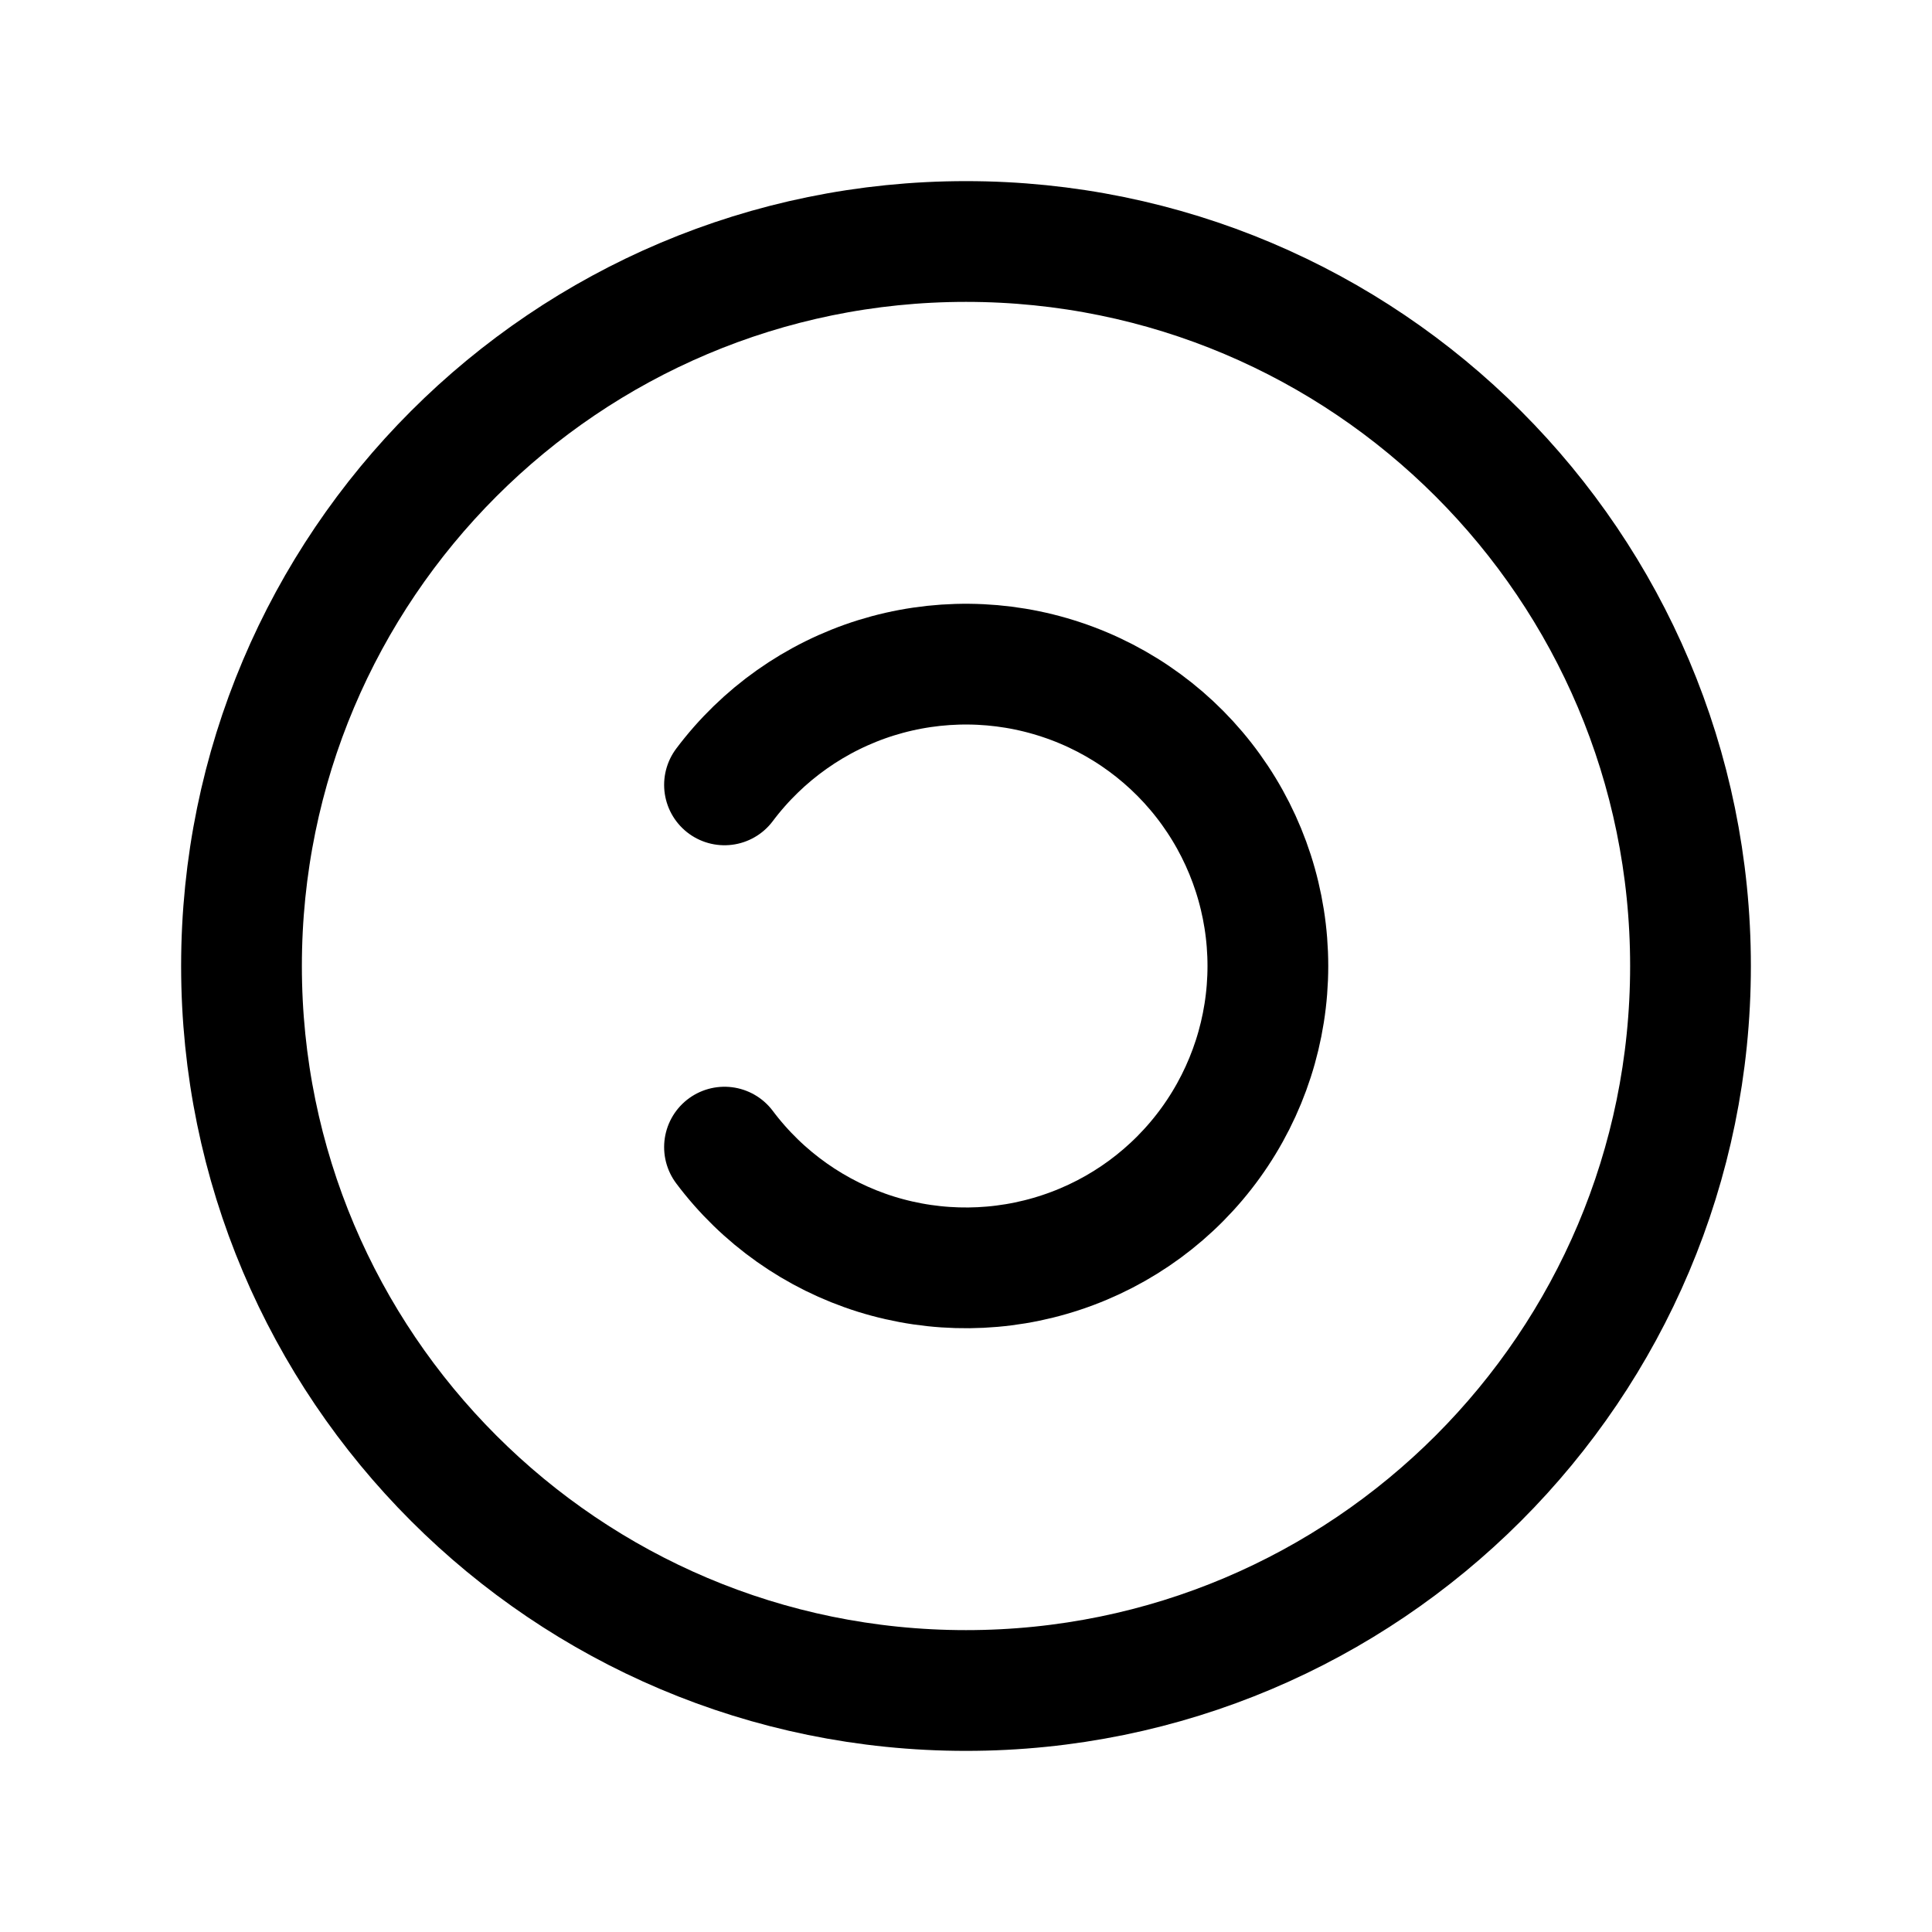 <svg xmlns="http://www.w3.org/2000/svg" fill="none" stroke="currentColor" aria-hidden="true" viewBox="0 0 32 32"><g id="Icon-Copyleft"><g clip-path="url(#clip0_12_3867)"><g id="size=md (32px)"><path id="Vector" stroke-linecap="round" stroke-linejoin="round" stroke-width="2" d="M16 28C22.627 28 28 22.627 28 16C28 9.373 22.627 4 16 4C9.373 4 4 9.373 4 16C4 22.627 9.373 28 16 28Z"/><path id="Vector_2" stroke-linecap="round" stroke-linejoin="round" stroke-width="2" d="M12 13C12.63 12.161 13.508 11.54 14.509 11.227C15.511 10.915 16.586 10.925 17.581 11.257C18.577 11.588 19.443 12.225 20.056 13.076C20.67 13.928 21 14.951 21 16C21 17.049 20.67 18.072 20.056 18.924C19.443 19.775 18.577 20.412 17.581 20.743C16.586 21.075 15.511 21.085 14.509 20.773C13.508 20.46 12.63 19.84 12 19"/></g></g></g><defs><clipPath id="clip0_12_3867"><rect width="32" height="32" fill="white" rx="5"/></clipPath></defs></svg>
